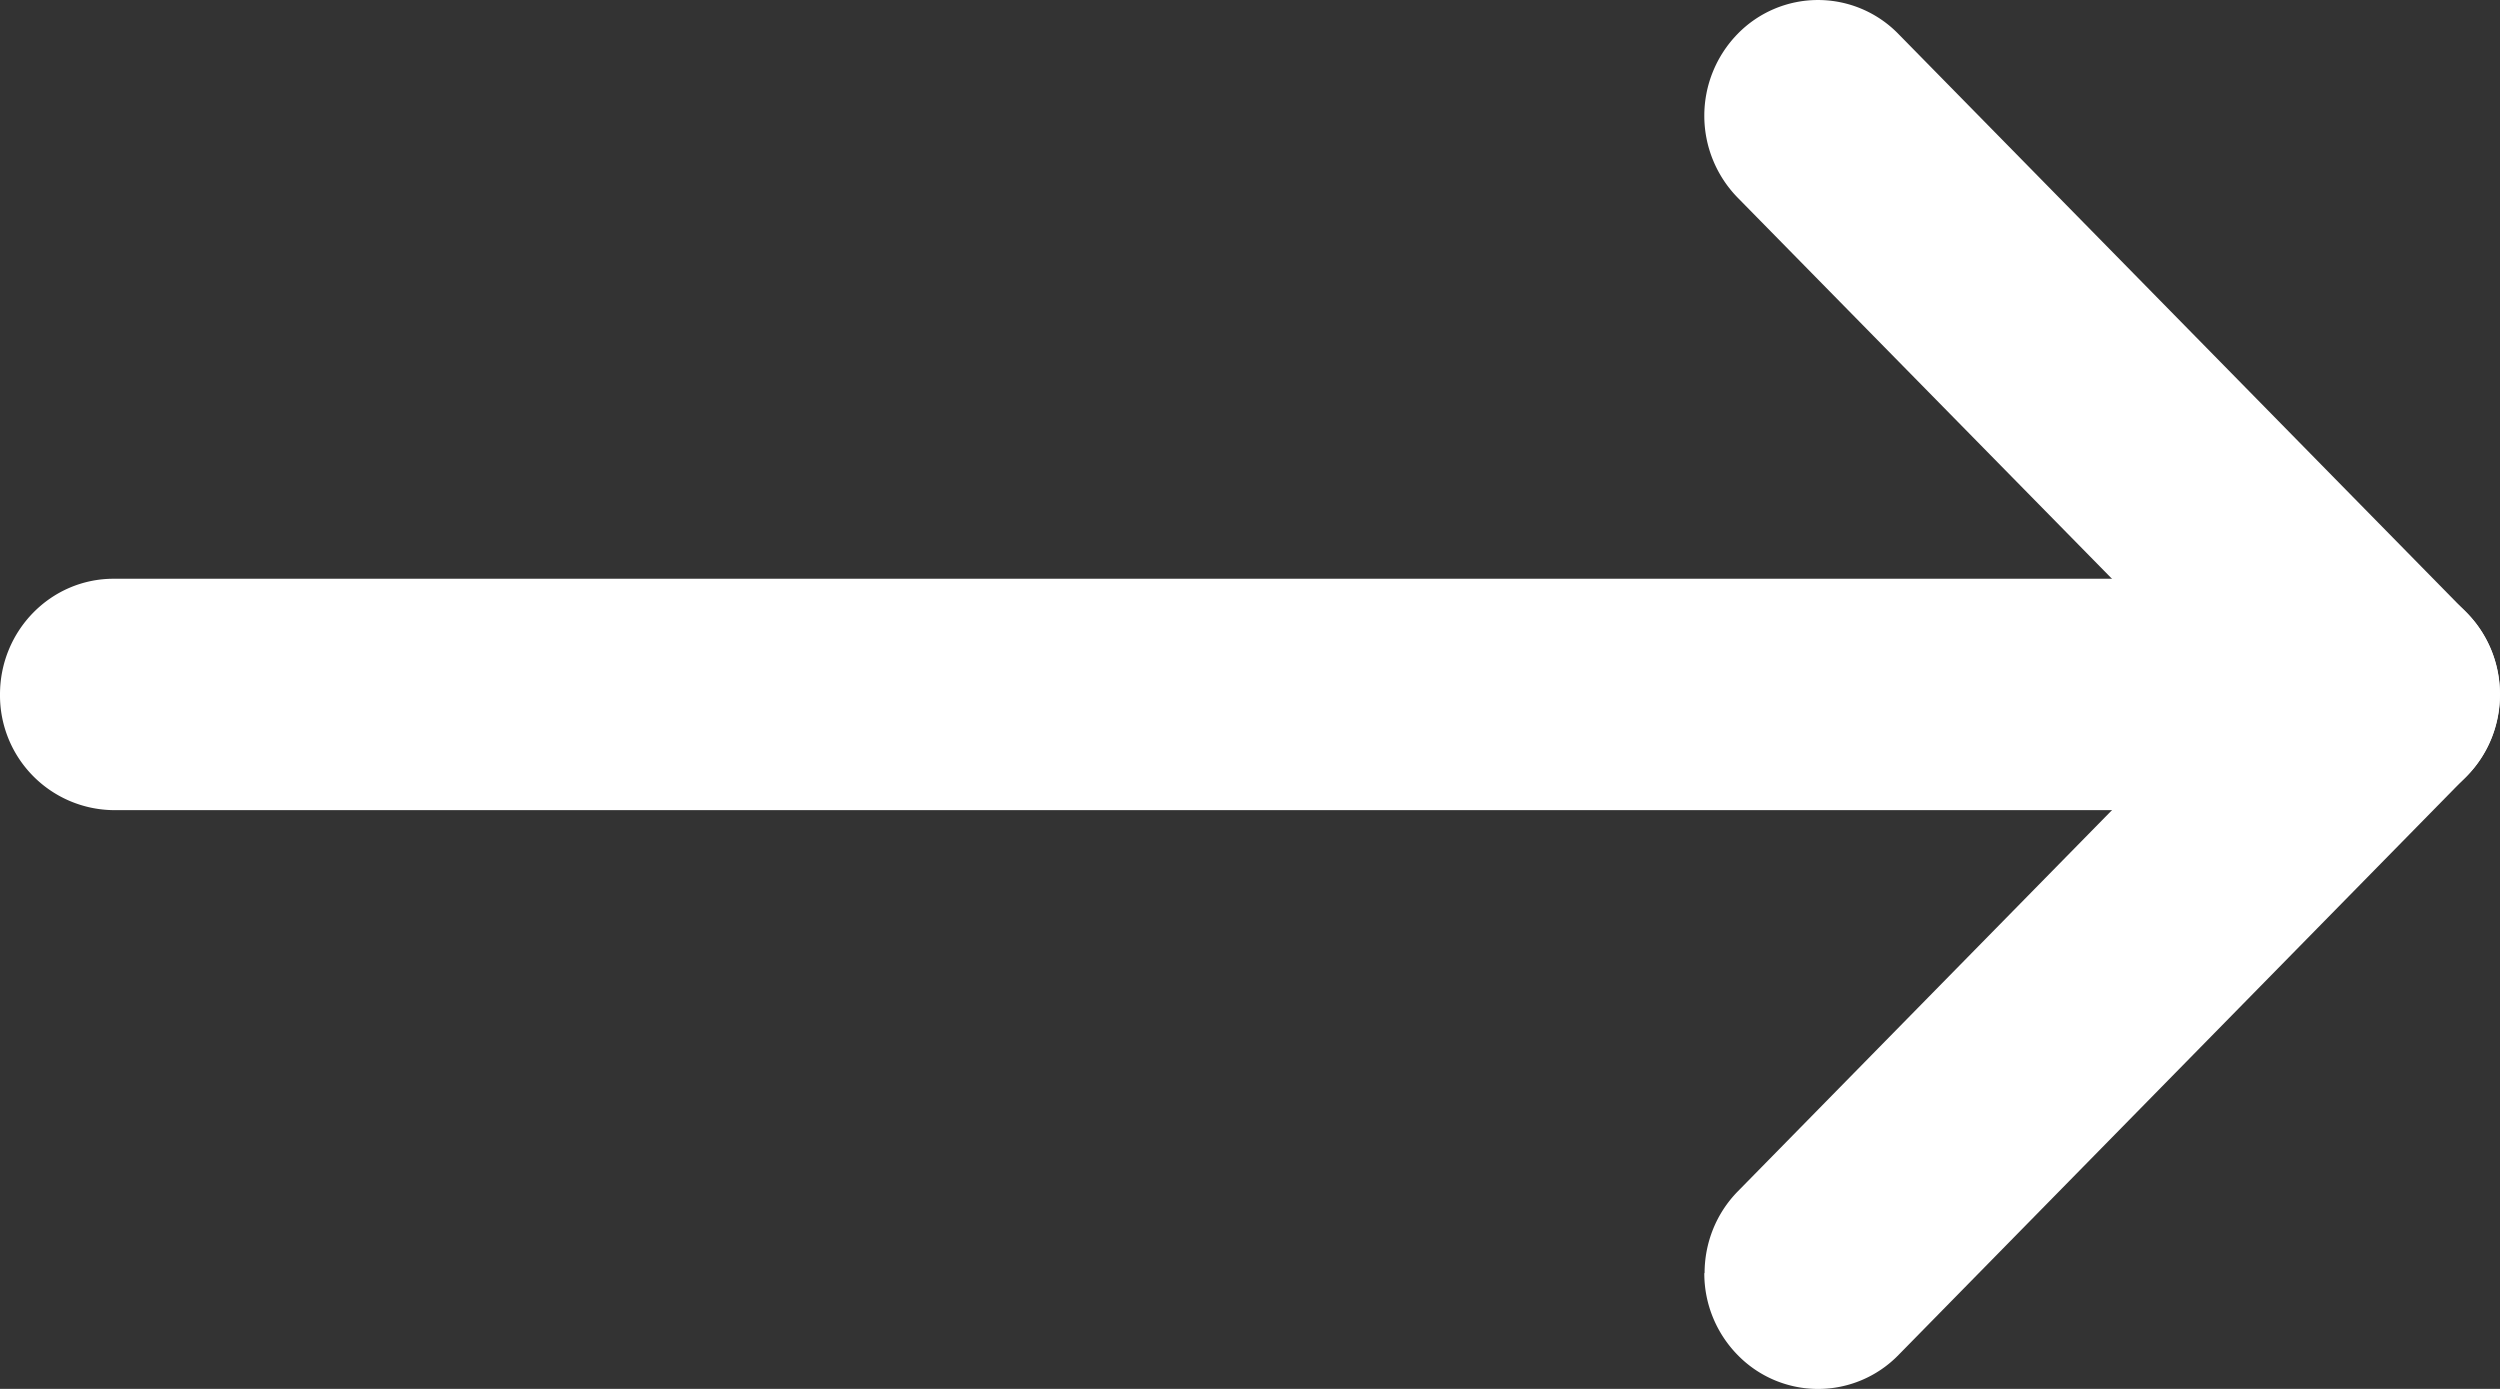 <svg xmlns="http://www.w3.org/2000/svg" width="18" height="10" viewBox="0 0 18 10">
    <rect x="0" y="0" width="18" height="10" fill="#333333" stroke="none"/>
    <g fill="#FFF" fill-rule="nonzero">
        <path d="M0 5c0-.46.366-.833.818-.833h16.364c.452 0 .818.373.818.833 0 .46-.366.833-.818.833H.818A.826.826 0 0 1 0 5z"/>
        <path d="M12.273 9.167c0-.214.08-.427.24-.59L16.024 5l-3.513-3.577a.844.844 0 0 1 0-1.179.808.808 0 0 1 1.157 0l4.091 4.167c.32.325.32.853 0 1.178l-4.09 4.167a.808.808 0 0 1-1.158 0 .839.839 0 0 1-.24-.59z"/>
    </g>
</svg>

